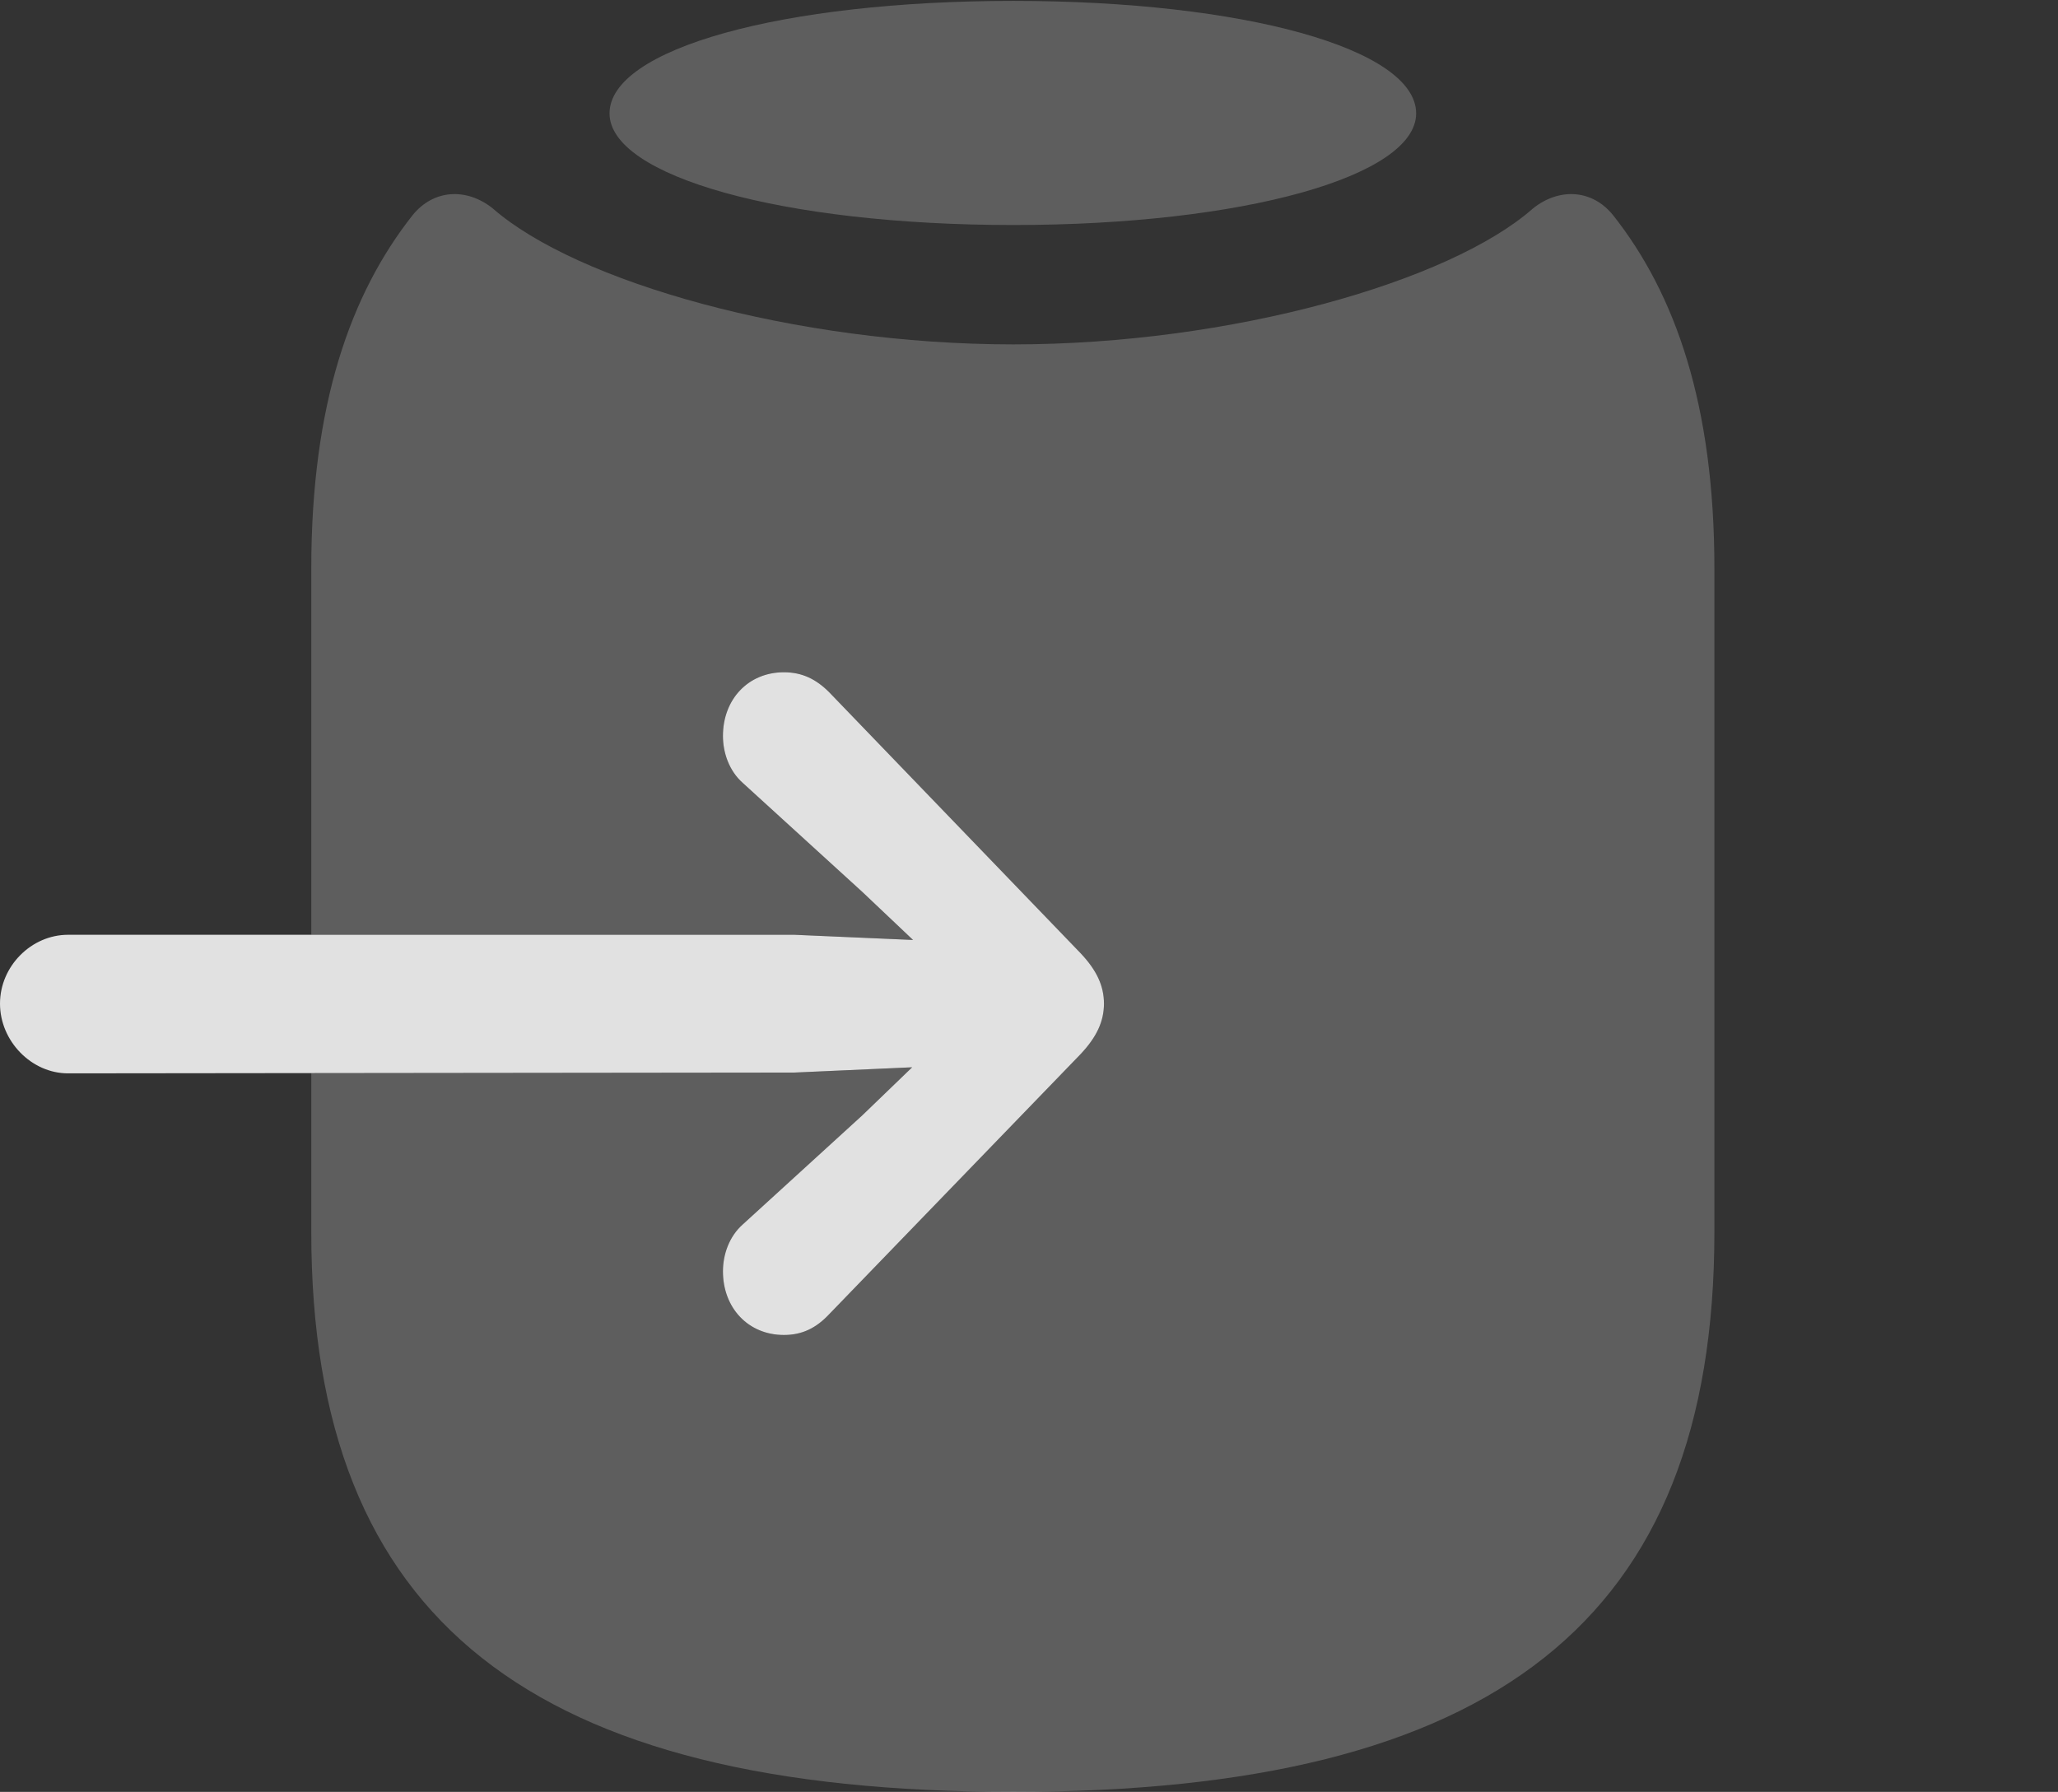 <?xml version="1.0" encoding="UTF-8"?>
<!--Generator: Apple Native CoreSVG 341-->
<!DOCTYPE svg
PUBLIC "-//W3C//DTD SVG 1.1//EN"
       "http://www.w3.org/Graphics/SVG/1.1/DTD/svg11.dtd">
<svg version="1.1" xmlns="http://www.w3.org/2000/svg" xmlns:xlink="http://www.w3.org/1999/xlink" viewBox="0 0 23.047 20.068">
 <rect x="0" y="0" width="23.047" height="20.068" fill="#333333" stroke="none"/>
 <g>
  <rect height="20.068" opacity="0" width="23.047" x="0" y="0"/>
  <path d="M18.066 2.412C18.76 3.291 19.199 4.531 19.199 6.367L19.199 13.799C19.199 18.154 16.729 20.068 11.348 20.068C5.957 20.068 3.486 18.154 3.486 13.799L3.486 12.018L8.896 12.012L10.215 11.953L9.658 12.49L8.32 13.711C8.164 13.848 8.096 14.053 8.096 14.238C8.096 14.648 8.379 14.951 8.779 14.951C8.984 14.951 9.141 14.873 9.287 14.717L12.1 11.807C12.285 11.611 12.363 11.435 12.363 11.24C12.363 11.045 12.285 10.869 12.1 10.674L9.287 7.754C9.141 7.607 8.984 7.529 8.779 7.529C8.379 7.529 8.096 7.832 8.096 8.242C8.096 8.428 8.164 8.633 8.32 8.77L9.658 9.99L10.225 10.527L8.896 10.469L3.486 10.469L3.486 6.367C3.486 4.531 3.926 3.291 4.619 2.412C4.854 2.119 5.225 2.1 5.518 2.334C6.455 3.154 8.896 3.857 11.348 3.857C13.789 3.857 16.24 3.154 17.168 2.334C17.461 2.1 17.832 2.119 18.066 2.412ZM15.859 1.27C15.859 1.973 13.926 2.52 11.348 2.52C8.76 2.52 6.826 1.973 6.826 1.27C6.826 0.547 8.76 0.01 11.348 0.01C13.926 0.01 15.859 0.547 15.859 1.27Z" fill="white" fill-opacity="0.212"/>
  <path d="M0.762 12.021C0.352 12.021 0 11.66 0 11.24C0 10.82 0.352 10.469 0.762 10.469L8.896 10.469L10.225 10.527L9.658 9.99L8.32 8.77C8.164 8.633 8.096 8.428 8.096 8.242C8.096 7.832 8.379 7.529 8.779 7.529C8.984 7.529 9.141 7.607 9.287 7.754L12.1 10.674C12.285 10.869 12.363 11.045 12.363 11.24C12.363 11.435 12.285 11.611 12.1 11.807L9.287 14.717C9.141 14.873 8.984 14.951 8.779 14.951C8.379 14.951 8.096 14.648 8.096 14.238C8.096 14.053 8.164 13.848 8.32 13.711L9.658 12.49L10.215 11.953L8.896 12.012Z" fill="white" fill-opacity="0.85"/>
 </g>
</svg>
